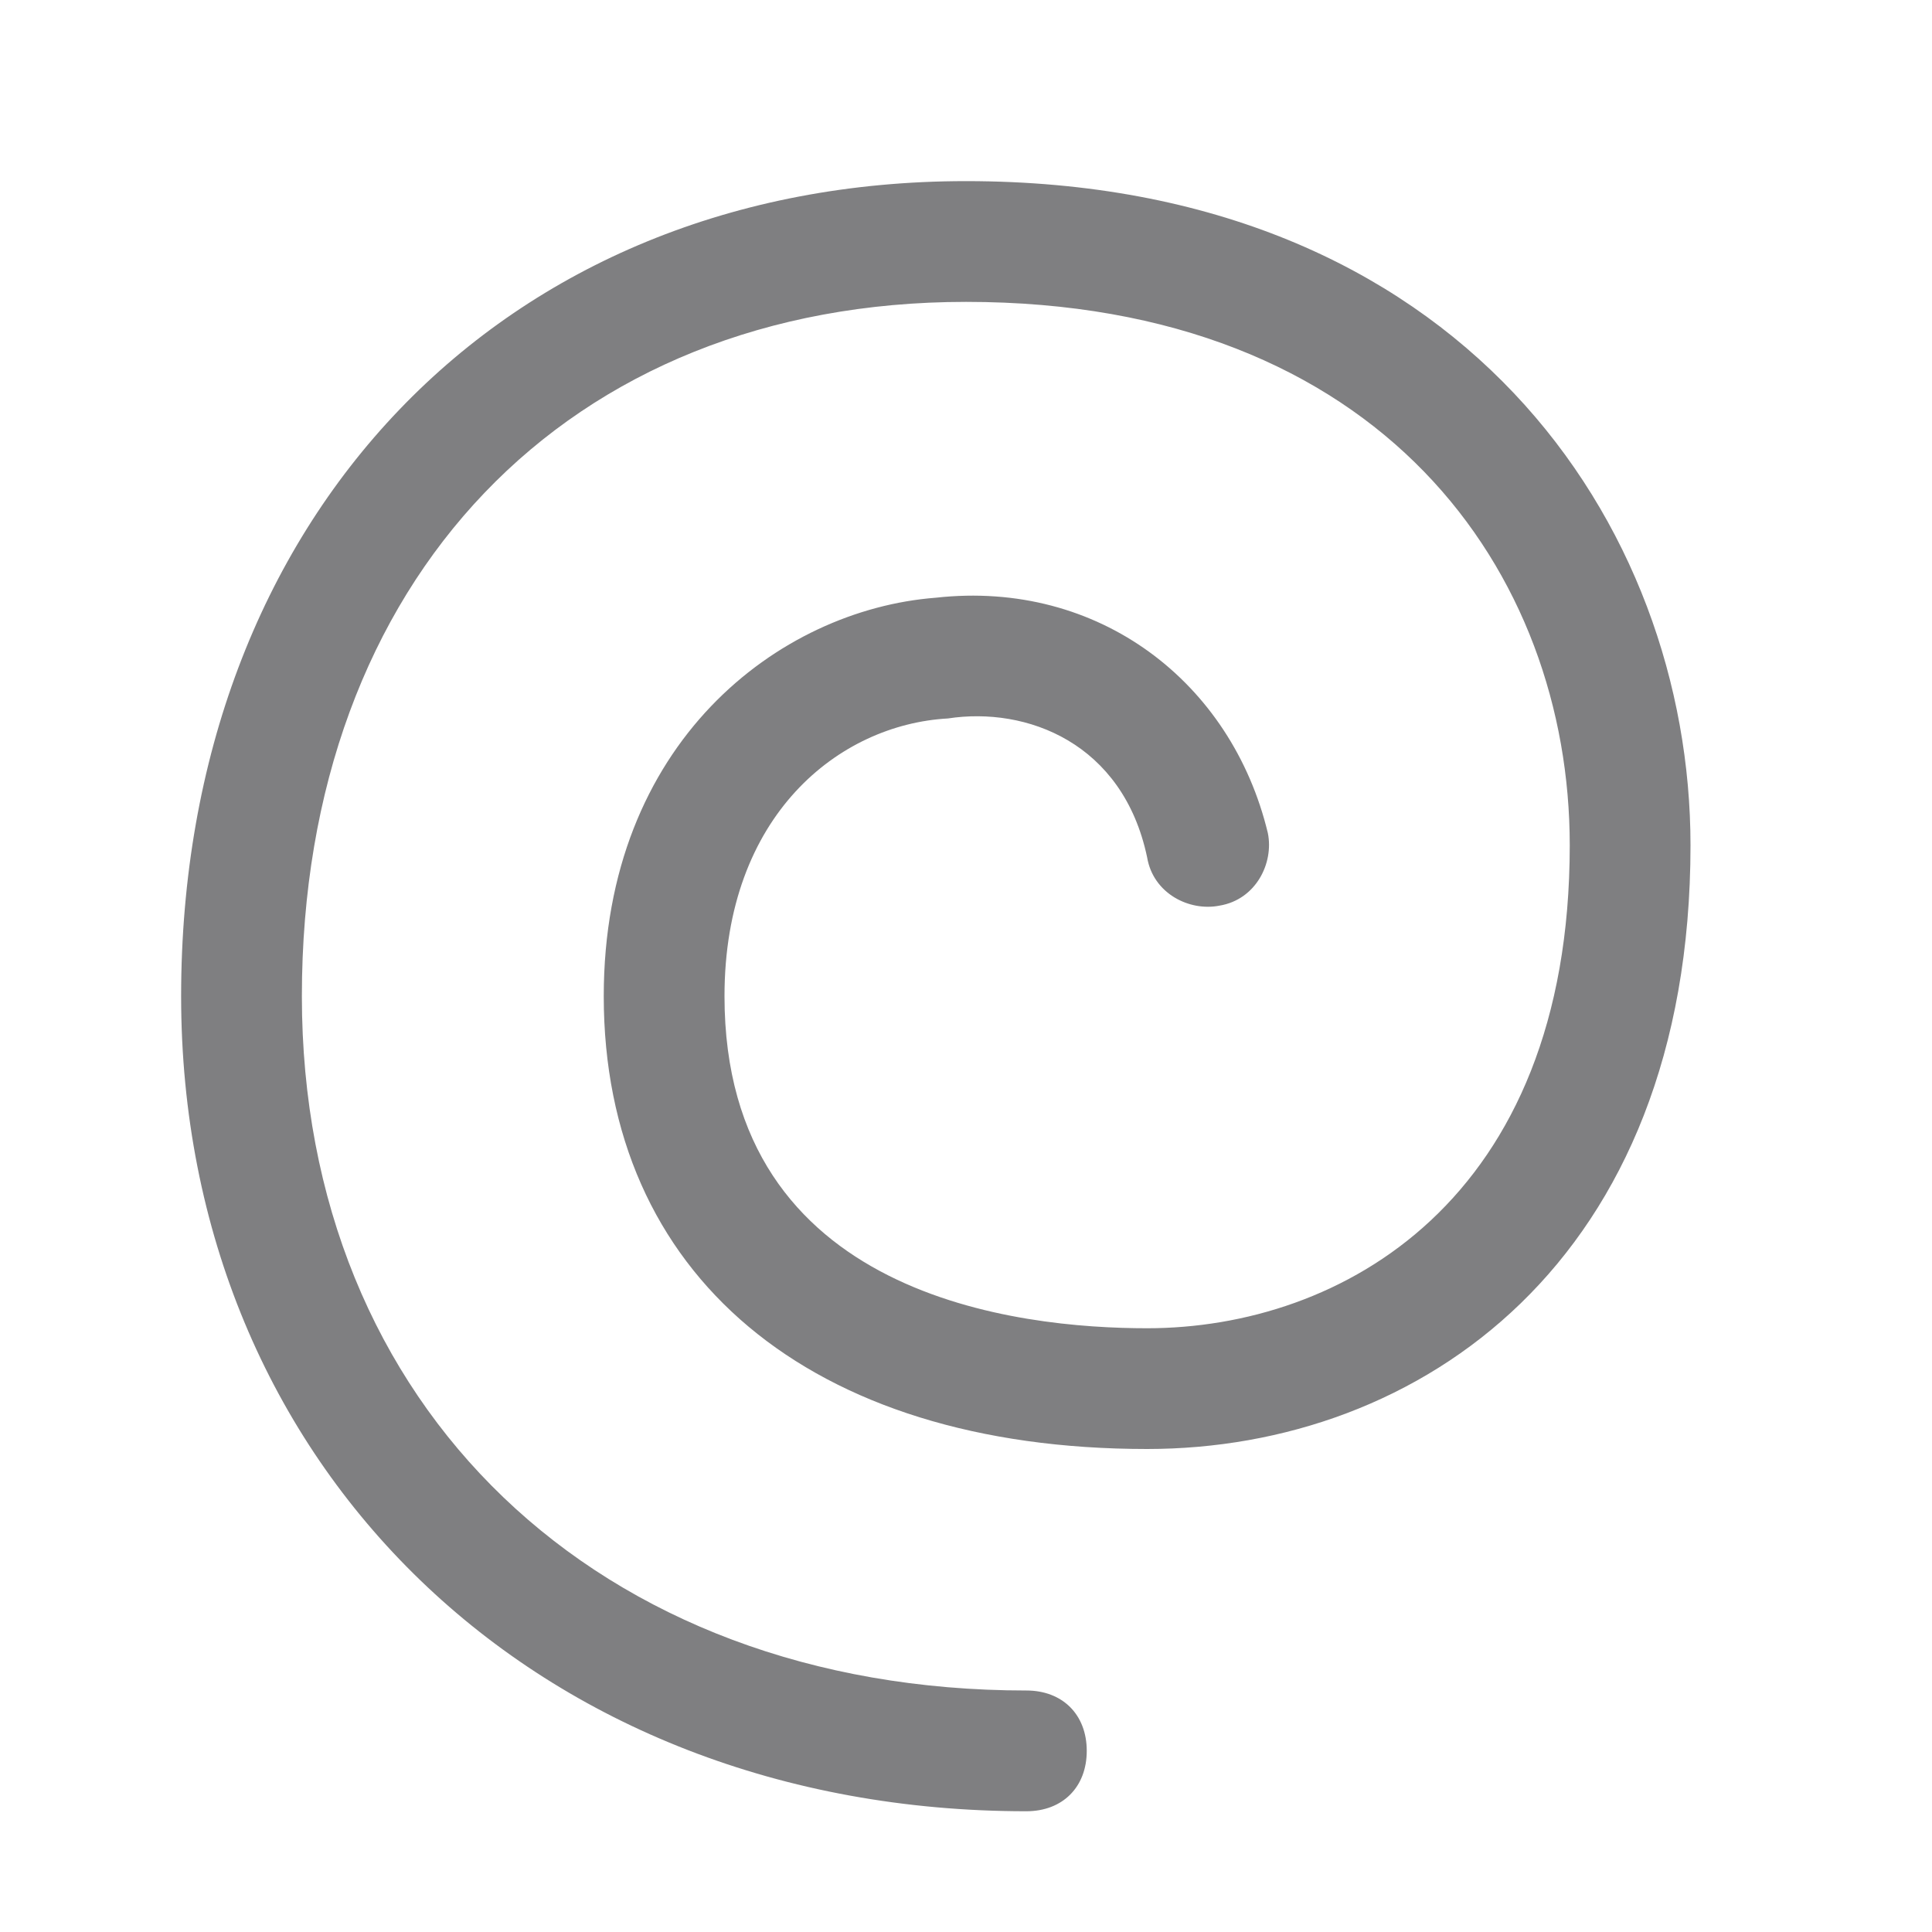 <svg xmlns="http://www.w3.org/2000/svg" x="0px" y="0px" viewBox="0 0 32 32">
<rect opacity="0.5" fill="none" width="32" height="32"/>
<path fill="#7F7F81" d="M17,30C8.9,30,3,24.3,3,16.5C3,8.6,8.3,3,16,3c8.2,0,12,5.7,12,11c0,6.9-4.5,10-9,10c-5.6,0-9-2.9-9-7.5
	c0-4.2,2.9-6.4,5.5-6.6c2.7-0.3,4.9,1.4,5.5,3.9c0.1,0.5-0.2,1.1-0.8,1.2c-0.5,0.1-1.1-0.2-1.2-0.8c-0.4-1.9-2-2.5-3.3-2.3
	C13.9,12,12,13.5,12,16.5c0,5,4.9,5.5,7,5.5c3.2,0,7-2.1,7-8c0-4.5-3.1-9-10-9C9.4,5,5,9.6,5,16.5C5,23.3,9.9,28,17,28
	c0.6,0,1,0.4,1,1S17.6,30,17,30z"/>
</svg>
